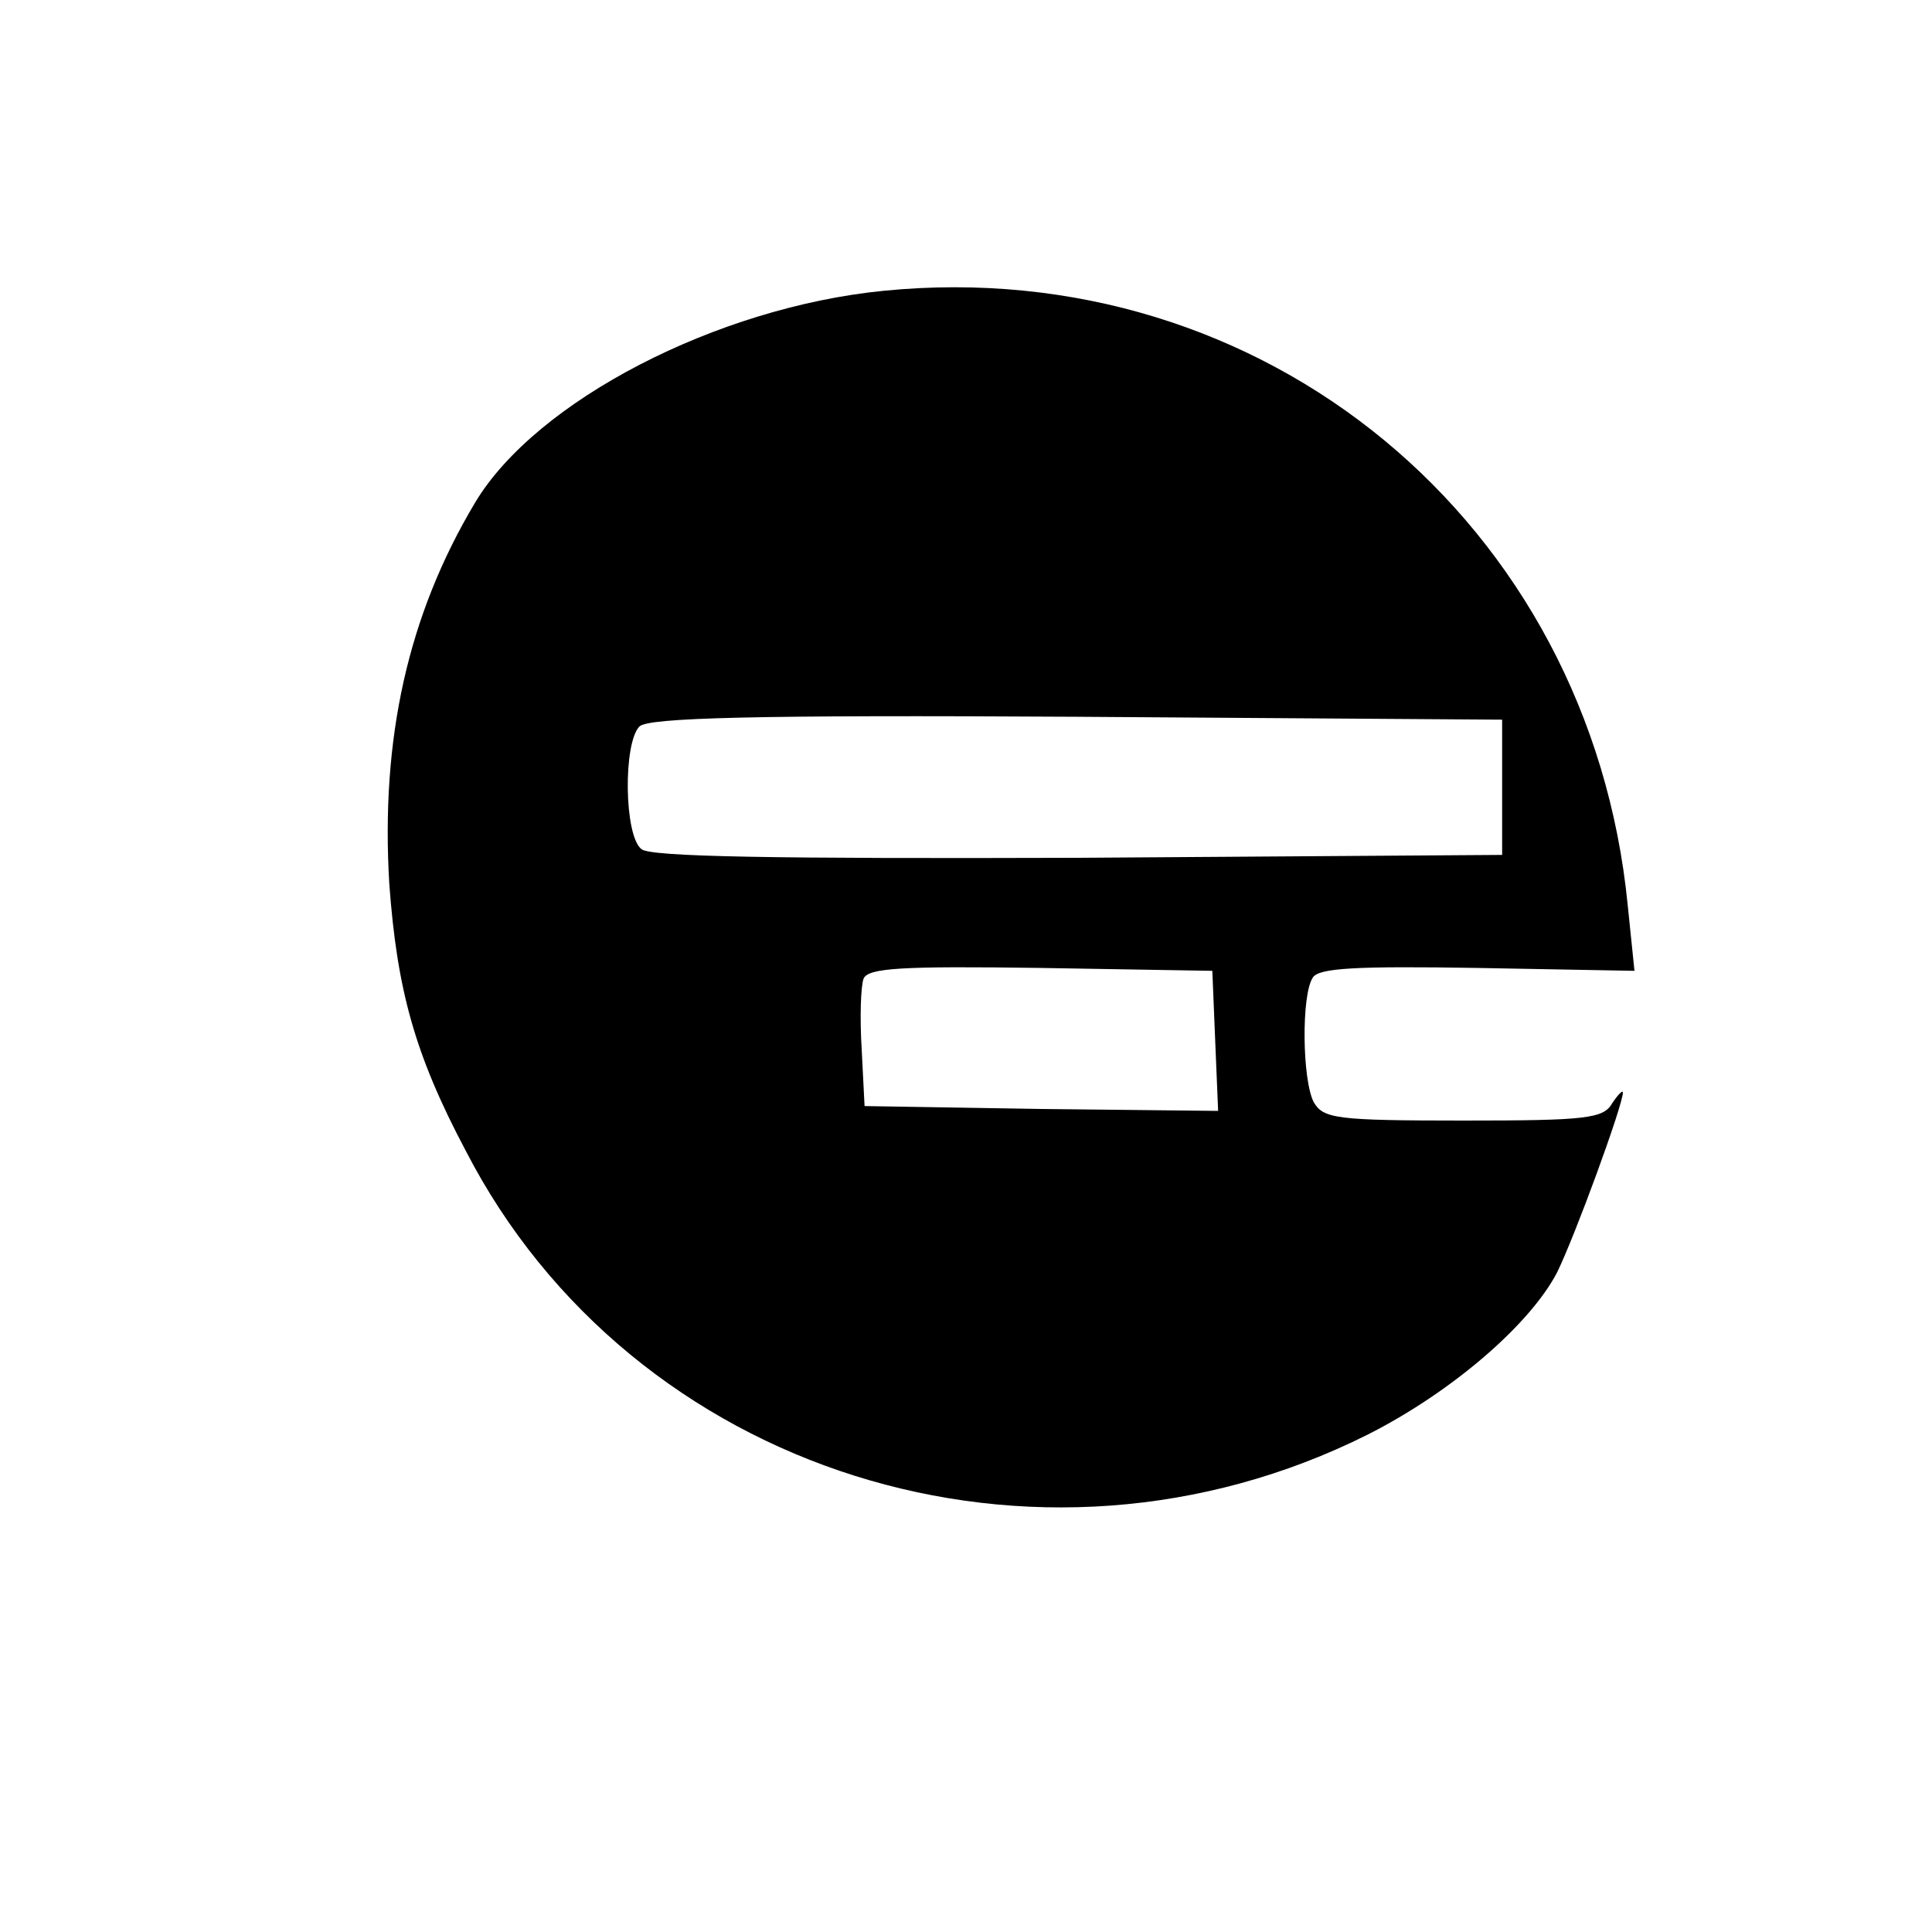 <svg xmlns="http://www.w3.org/2000/svg" width="266.667" height="266.667" version="1.0" viewBox="0 0 200 200"><path d="M91.5 30.1c-17.3 1.7-36 11.4-42.3 21.9-7 11.7-9.8 24.5-8.9 39.5.8 10.9 2.6 17.6 7.9 27.6 17.2 33.4 59.1 46.6 93.4 29.4 8.7-4.4 16.8-11.4 19.6-16.8 1.9-3.9 6.8-17.3 6.8-18.6 0-.3-.5.2-1.1 1.1-.9 1.6-2.7 1.8-15.4 1.8-13.2 0-14.5-.2-15.5-1.9-1.2-2.3-1.3-11.1-.1-12.9.6-1 4.5-1.2 17-1l16.3.3-.7-6.8c-3.9-39.6-37.6-67.5-77-63.6zm64 51.4v7l-43.9.3c-31.6.1-44.3-.1-45.2-.9-1.8-1.4-1.9-11-.2-12.7.9-.9 11.8-1.2 45.3-1l44 .3v7zm-29.7 26.3l.3 7.2-18.3-.2-18.3-.3-.3-5.9c-.2-3.2-.1-6.5.2-7.3.5-1.1 3.9-1.3 18.3-1.1l17.8.3.3 7.3z"/></svg>